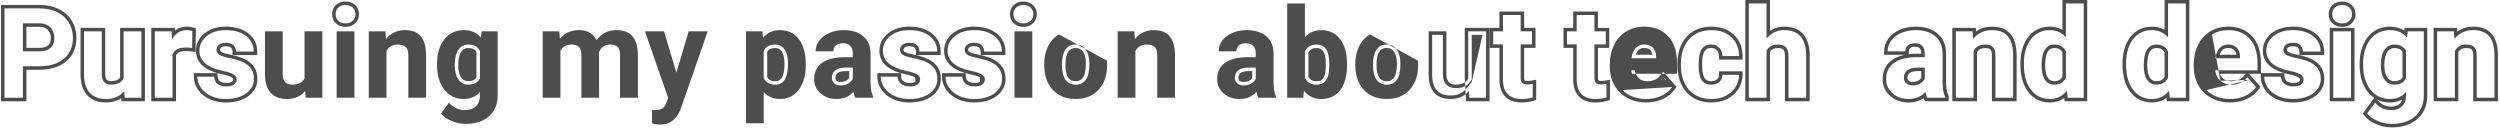 <svg width="716" height="37" viewBox="0 0 716 37" fill="none" xmlns="http://www.w3.org/2000/svg">
<path fill-rule="evenodd" clip-rule="evenodd" d="M7.559 29H0.285V1.406H11.27C13.313 1.406 15.154 1.78 16.766 2.56C18.392 3.341 19.67 4.47 20.562 5.949C21.451 7.408 21.885 9.062 21.885 10.879C21.885 13.644 20.921 15.919 18.946 17.585C16.999 19.225 14.368 19.982 11.182 19.982H7.559V29ZM6.559 18.982H11.182C14.217 18.982 16.59 18.262 18.301 16.82C20.023 15.367 20.885 13.387 20.885 10.879C20.885 9.227 20.492 7.756 19.707 6.467C18.922 5.166 17.797 4.164 16.332 3.461C14.879 2.758 13.191 2.406 11.27 2.406H1.285V28H6.559V18.982ZM13.787 12.979C14.263 12.556 14.559 11.919 14.559 10.914C14.559 9.87 14.258 9.119 13.728 8.564C13.214 8.025 12.474 7.699 11.383 7.678H7.559V13.711H11.27C12.521 13.711 13.303 13.416 13.781 12.985L13.787 12.979ZM6.559 14.711V6.678H11.393C12.693 6.701 13.713 7.1 14.451 7.873C15.19 8.646 15.559 9.66 15.559 10.914C15.559 12.133 15.19 13.07 14.451 13.727C13.725 14.383 12.664 14.711 11.27 14.711H6.559ZM34.645 26.992C34.982 26.723 35.293 26.415 35.58 26.066L35.721 28H40.502V8.98H35.404V22.445C34.76 23.641 33.576 24.238 31.854 24.238C30.049 24.238 29.146 23.248 29.146 21.268V8.98H24.066V21.443C24.09 23.705 24.635 25.422 25.701 26.594C26.779 27.766 28.338 28.352 30.377 28.352C32.085 28.352 33.508 27.898 34.645 26.992ZM34.73 28.162C33.503 28.961 32.039 29.352 30.377 29.352C28.142 29.352 26.283 28.703 24.965 27.271L24.962 27.267C23.671 25.849 23.091 23.857 23.067 21.454L23.066 21.443L23.066 7.98H30.146V21.268C30.146 22.125 30.344 22.582 30.562 22.822C30.765 23.044 31.131 23.238 31.854 23.238C33.195 23.238 33.961 22.834 34.404 22.17V7.98H41.502V29H34.791L34.73 28.162ZM56.005 14.887L54.887 14.735C54.227 14.646 53.664 14.604 53.193 14.604C51.629 14.604 50.824 15.073 50.414 15.794V29H43.334V7.98H50.073L50.12 8.745C51.071 8.015 52.205 7.629 53.51 7.629C54.163 7.629 54.791 7.718 55.388 7.902L56.102 8.123L56.005 14.887ZM50.199 10.011C49.861 10.358 49.552 10.77 49.273 11.248L49.133 8.98H44.334V28H49.414V15.555C50.012 14.254 51.272 13.604 53.193 13.604C53.45 13.604 53.727 13.615 54.023 13.637C54.334 13.66 54.667 13.696 55.022 13.744L55.092 8.857C54.6 8.705 54.072 8.629 53.51 8.629C52.199 8.629 51.095 9.09 50.199 10.011ZM66.349 22.15L66.34 22.144C65.879 21.869 65.03 21.574 63.696 21.298L63.693 21.297C61.351 20.805 59.472 20.04 58.162 18.927C56.814 17.782 56.113 16.302 56.113 14.553C56.113 12.542 56.964 10.858 58.576 9.556C60.202 8.243 62.275 7.629 64.707 7.629C67.274 7.629 69.442 8.234 71.108 9.548C72.798 10.87 73.67 12.635 73.67 14.764V15.764H66.59V14.764C66.59 14.274 66.442 13.94 66.18 13.678L66.171 13.669C65.965 13.458 65.546 13.25 64.689 13.25C63.973 13.25 63.568 13.413 63.34 13.601C63.096 13.802 63 14.013 63 14.307C63 14.486 63.054 14.648 63.335 14.839C63.716 15.075 64.465 15.343 65.694 15.594C66.99 15.846 68.109 16.139 69.04 16.479L69.042 16.479C70.504 17.015 71.686 17.779 72.502 18.817C73.328 19.866 73.723 21.124 73.723 22.533C73.723 24.61 72.807 26.309 71.077 27.562L71.073 27.565C69.372 28.784 67.229 29.352 64.725 29.352C63.012 29.352 61.45 29.049 60.058 28.419L60.048 28.414C58.681 27.776 57.572 26.892 56.757 25.751L56.753 25.747C55.939 24.593 55.516 23.321 55.516 21.953V20.953H62.281L62.331 21.901C62.365 22.561 62.591 22.962 62.946 23.236C63.342 23.543 63.936 23.748 64.83 23.748C65.704 23.748 66.186 23.58 66.432 23.4C66.696 23.202 66.783 23.007 66.783 22.744C66.783 22.544 66.723 22.361 66.359 22.155L66.349 22.15ZM67.027 24.203C66.535 24.566 65.803 24.748 64.83 24.748C63.787 24.748 62.955 24.508 62.334 24.027C61.713 23.547 61.379 22.855 61.332 21.953H56.516C56.516 22.293 56.546 22.627 56.608 22.953C56.755 23.73 57.075 24.469 57.57 25.17C58.273 26.154 59.24 26.934 60.471 27.508C61.713 28.07 63.131 28.352 64.725 28.352C67.08 28.352 69.002 27.818 70.49 26.752C71.978 25.674 72.723 24.268 72.723 22.533C72.723 20.107 71.381 18.402 68.697 17.418C67.83 17.102 66.764 16.82 65.498 16.574C64.232 16.316 63.33 16.018 62.791 15.678C62.264 15.326 62 14.869 62 14.307C62 13.709 62.234 13.217 62.703 12.83C63.172 12.443 63.834 12.25 64.689 12.25C65.686 12.25 66.418 12.49 66.887 12.971C67.356 13.44 67.59 14.037 67.59 14.764H72.67C72.67 14.418 72.644 14.085 72.591 13.764C72.367 12.398 71.667 11.254 70.49 10.334C69.049 9.197 67.121 8.629 64.707 8.629C62.445 8.629 60.611 9.197 59.205 10.334C57.81 11.459 57.113 12.865 57.113 14.553C57.113 17.447 59.375 19.369 63.898 20.318C65.258 20.6 66.242 20.922 66.852 21.285C67.473 21.637 67.783 22.123 67.783 22.744C67.783 23.342 67.531 23.828 67.027 24.203ZM86.465 26.992C85.328 27.898 83.906 28.352 82.197 28.352C80.158 28.352 78.6 27.766 77.522 26.594C76.455 25.422 75.91 23.705 75.887 21.443V8.98H80.967V21.268C80.967 23.248 81.869 24.238 83.674 24.238C85.397 24.238 86.58 23.641 87.225 22.445V8.98H92.322V28H87.541L87.4 26.066C87.114 26.415 86.802 26.723 86.465 26.992ZM96.176 1.462L96.184 1.454C96.927 0.745 97.894 0.439 98.967 0.439C100.032 0.439 100.991 0.748 101.731 1.454C102.459 2.149 102.814 3.045 102.814 4.059C102.814 5.085 102.453 5.989 101.71 6.684C100.973 7.386 100.023 7.695 98.967 7.695C97.908 7.695 96.956 7.384 96.21 6.688L96.202 6.68C95.471 5.982 95.119 5.079 95.119 4.059C95.119 3.052 95.463 2.159 96.176 1.462ZM101.023 5.957C101.551 5.465 101.814 4.832 101.814 4.059C101.814 3.297 101.557 2.67 101.041 2.178C100.525 1.686 99.834 1.439 98.967 1.439C98.088 1.439 97.391 1.686 96.875 2.178C96.371 2.67 96.119 3.297 96.119 4.059C96.119 4.832 96.377 5.465 96.893 5.957C97.42 6.449 98.111 6.695 98.967 6.695C99.822 6.695 100.508 6.449 101.023 5.957ZM110.691 14.588C111.406 13.369 112.479 12.76 113.908 12.76C114.998 12.76 115.777 13.006 116.246 13.498C116.715 13.979 116.949 14.758 116.949 15.836V28H122.029V15.713C122.006 13.357 121.502 11.588 120.518 10.404C119.533 9.221 118.033 8.629 116.018 8.629C114.22 8.629 112.708 9.155 111.483 10.207C111.152 10.492 110.841 10.815 110.551 11.178L110.393 8.98H105.611V28H110.691V14.588ZM141.4 31.709C142.162 30.479 142.543 29.031 142.543 27.367V8.98H137.938L137.727 10.773C137.452 10.435 137.151 10.137 136.825 9.878C135.772 9.045 134.45 8.629 132.857 8.629C130.502 8.629 128.627 9.52 127.232 11.301C125.85 13.082 125.158 15.432 125.158 18.35V18.561C125.158 21.514 125.861 23.887 127.268 25.68C128.686 27.461 130.537 28.352 132.822 28.352C134.231 28.352 135.438 27.992 136.445 27.272C136.804 27.015 137.137 26.713 137.445 26.365V27.385C137.445 27.516 137.442 27.644 137.434 27.77C137.367 28.908 136.996 29.799 136.32 30.443C135.57 31.17 134.521 31.533 133.174 31.533C131.699 31.533 130.405 31.06 129.29 30.114C129.041 29.902 128.8 29.666 128.568 29.406L126.318 32.5C126.998 33.379 128 34.094 129.324 34.645C130.648 35.207 132.008 35.488 133.402 35.488C135.242 35.488 136.848 35.166 138.219 34.522C139.59 33.877 140.65 32.94 141.4 31.709ZM132.092 22.202C131.561 21.444 131.238 20.319 131.238 18.719C131.238 16.827 131.573 15.58 132.095 14.827C132.61 14.099 133.266 13.76 134.158 13.76C135.257 13.76 135.968 14.119 136.445 14.792V22.209C135.98 22.873 135.264 23.238 134.123 23.238C133.236 23.238 132.593 22.906 132.092 22.202ZM137.445 22.498C136.777 23.658 135.67 24.238 134.123 24.238C132.916 24.238 131.967 23.752 131.275 22.779C130.584 21.795 130.238 20.441 130.238 18.719C130.238 16.738 130.584 15.25 131.275 14.254C131.979 13.258 132.939 12.76 134.158 12.76C135.67 12.76 136.766 13.34 137.445 14.5V22.498ZM160.191 8.98H155.428V28H160.508V14.553C161.152 13.357 162.195 12.76 163.637 12.76C164.68 12.76 165.418 13.006 165.852 13.498C166.285 13.99 166.502 14.787 166.502 15.889V28H171.582L171.564 14.94C172.15 13.486 173.205 12.76 174.729 12.76C175.795 12.76 176.539 13.012 176.961 13.516C177.383 14.008 177.594 14.793 177.594 15.871V28H182.691V15.854C182.691 13.44 182.188 11.635 181.18 10.44C180.172 9.232 178.637 8.629 176.574 8.629C174.497 8.629 172.821 9.311 171.546 10.676C171.303 10.936 171.075 11.22 170.861 11.529C170.7 11.188 170.514 10.876 170.305 10.595C169.329 9.284 167.833 8.629 165.816 8.629C164.012 8.629 162.5 9.139 161.282 10.159C160.949 10.437 160.639 10.753 160.35 11.107L160.191 8.98ZM187.734 31.513C188.582 31.491 189.221 31.346 189.652 31.076C190.133 30.783 190.508 30.297 190.777 29.617L191.375 28.053L184.713 8.98H190.18L193.713 20.811L197.229 8.98H202.678L195.031 30.953L194.609 31.955C193.473 34.44 191.598 35.682 188.984 35.682C188.246 35.682 187.496 35.57 186.734 35.348V31.498L187.508 31.516C187.585 31.516 187.66 31.515 187.734 31.513ZM219.452 9.934C219.125 10.197 218.819 10.501 218.533 10.844L218.357 8.98H213.646V35.312H218.727V26.348C219.035 26.696 219.368 26.998 219.727 27.256C220.744 27.986 221.963 28.352 223.385 28.352C225.646 28.352 227.439 27.473 228.764 25.715C230.1 23.945 230.768 21.596 230.768 18.666V18.402C230.768 15.355 230.117 12.965 228.816 11.23C227.516 9.496 225.693 8.629 223.35 8.629C221.829 8.629 220.53 9.064 219.452 9.934ZM223.903 14.751L223.898 14.744C223.471 14.083 222.888 13.76 222.014 13.76C221.342 13.76 220.847 13.888 220.483 14.091C220.181 14.258 219.929 14.499 219.727 14.839V22.123C219.941 22.485 220.205 22.74 220.516 22.915C220.886 23.125 221.382 23.256 222.049 23.256C222.931 23.256 223.509 22.926 223.924 22.245C224.389 21.484 224.688 20.214 224.688 18.297C224.688 16.625 224.385 15.483 223.903 14.751ZM218.727 22.375V14.588C219.324 13.369 220.42 12.76 222.014 12.76C223.209 12.76 224.117 13.24 224.738 14.201C225.371 15.162 225.688 16.527 225.688 18.297C225.688 22.27 224.475 24.256 222.049 24.256C220.455 24.256 219.348 23.629 218.727 22.375ZM239.398 13.006C239.891 12.596 240.564 12.391 241.42 12.391C242.393 12.391 243.102 12.654 243.547 13.182C244.004 13.709 244.232 14.412 244.232 15.291V16.381H241.895C239.07 16.393 236.908 16.938 235.408 18.016C233.92 19.094 233.176 20.641 233.176 22.656C233.176 24.297 233.785 25.656 235.004 26.734C236.234 27.812 237.781 28.352 239.645 28.352C241.182 28.352 242.493 27.934 243.581 27.098C243.886 26.863 244.173 26.596 244.443 26.295C244.51 26.721 244.601 27.104 244.718 27.443C244.787 27.644 244.866 27.83 244.953 28H250.086V27.701C249.974 27.49 249.874 27.256 249.787 27C249.491 26.131 249.339 24.999 249.33 23.605V15.361C249.33 13.229 248.639 11.576 247.256 10.404C245.885 9.221 244.027 8.629 241.684 8.629C240.137 8.629 238.742 8.898 237.5 9.438C236.258 9.965 235.297 10.697 234.617 11.635C234.148 12.282 233.841 12.968 233.695 13.693C233.63 14.019 233.598 14.352 233.598 14.693H238.678C238.678 13.979 238.918 13.416 239.398 13.006ZM242.359 23.09C242.751 22.879 243.033 22.627 243.232 22.341V20.352H242.334C241.154 20.352 240.402 20.56 239.956 20.849C239.566 21.103 239.33 21.468 239.271 22.065L239.256 22.313C239.261 22.667 239.377 22.91 239.601 23.116C239.815 23.313 240.157 23.467 240.752 23.467C241.348 23.467 241.878 23.338 242.359 23.09ZM238.256 22.287L238.273 21.988C238.438 20.23 239.791 19.352 242.334 19.352H244.232V22.621C243.928 23.184 243.459 23.635 242.826 23.975C242.193 24.303 241.502 24.467 240.752 24.467C239.979 24.467 239.369 24.262 238.924 23.852C238.479 23.441 238.256 22.92 238.256 22.287ZM262.099 22.15L262.09 22.144C261.629 21.869 260.78 21.574 259.446 21.298L259.443 21.297C257.101 20.805 255.222 20.04 253.912 18.927C252.564 17.782 251.863 16.302 251.863 14.553C251.863 12.542 252.714 10.857 254.327 9.556C254.327 9.555 254.327 9.556 254.327 9.556C255.952 8.242 258.026 7.629 260.457 7.629C263.023 7.629 265.19 8.234 266.856 9.546C268.547 10.869 269.42 12.634 269.42 14.764V15.764H262.34V14.764C262.34 14.274 262.192 13.94 261.93 13.678L261.921 13.669C261.715 13.458 261.296 13.25 260.439 13.25C259.723 13.25 259.318 13.413 259.09 13.601C258.847 13.802 258.75 14.013 258.75 14.307C258.75 14.486 258.804 14.648 259.085 14.838C259.466 15.075 260.215 15.343 261.444 15.594C262.741 15.846 263.86 16.139 264.79 16.479L264.792 16.479C266.254 17.015 267.436 17.779 268.252 18.817C269.078 19.866 269.473 21.124 269.473 22.533C269.473 24.61 268.557 26.309 266.827 27.562L266.823 27.565C265.122 28.784 262.979 29.352 260.475 29.352C258.762 29.352 257.2 29.049 255.808 28.419L255.798 28.414C254.431 27.776 253.322 26.892 252.507 25.751L252.503 25.747C251.689 24.593 251.266 23.321 251.266 21.953V20.953H258.031L258.081 21.901C258.115 22.561 258.341 22.962 258.696 23.236C259.092 23.543 259.686 23.748 260.58 23.748C261.453 23.748 261.935 23.581 262.181 23.4M262.777 24.203C262.285 24.566 261.553 24.748 260.58 24.748C259.537 24.748 258.705 24.508 258.084 24.027C257.463 23.547 257.129 22.855 257.082 21.953H252.266C252.266 22.293 252.296 22.627 252.358 22.953C252.505 23.73 252.825 24.469 253.32 25.17C254.023 26.154 254.99 26.934 256.221 27.508C257.463 28.07 258.881 28.352 260.475 28.352C262.83 28.352 264.752 27.818 266.24 26.752C267.729 25.674 268.473 24.268 268.473 22.533C268.473 20.107 267.131 18.402 264.447 17.418C263.58 17.102 262.514 16.82 261.248 16.574C259.982 16.316 259.08 16.018 258.541 15.678C258.014 15.326 257.75 14.869 257.75 14.307C257.75 13.709 257.984 13.217 258.453 12.83C258.922 12.443 259.584 12.25 260.439 12.25C261.436 12.25 262.168 12.49 262.637 12.971C263.105 13.44 263.34 14.037 263.34 14.764H268.42C268.42 14.418 268.394 14.085 268.341 13.764C268.117 12.398 267.417 11.254 266.24 10.334C264.799 9.197 262.871 8.629 260.457 8.629C258.195 8.629 256.361 9.197 254.955 10.334C253.561 11.459 252.863 12.865 252.863 14.553C252.863 17.447 255.125 19.369 259.648 20.318C261.008 20.6 261.992 20.922 262.602 21.285C263.223 21.637 263.533 22.123 263.533 22.744C263.533 23.342 263.281 23.828 262.777 24.203ZM280.627 22.15L280.617 22.144C280.156 21.869 279.307 21.574 277.973 21.298L277.97 21.297C275.628 20.805 273.749 20.04 272.439 18.927C271.091 17.782 270.391 16.302 270.391 14.553C270.391 12.542 271.241 10.858 272.854 9.556C274.479 8.243 276.553 7.629 278.984 7.629C281.551 7.629 283.718 8.234 285.384 9.546C287.075 10.869 287.947 12.634 287.947 14.764V15.764H280.867V14.764C280.867 14.274 280.719 13.94 280.457 13.678L280.448 13.669C280.242 13.458 279.823 13.25 278.967 13.25C278.25 13.25 277.846 13.413 277.617 13.601C277.374 13.802 277.277 14.013 277.277 14.307C277.277 14.486 277.331 14.648 277.612 14.838C277.993 15.075 278.742 15.343 279.971 15.594C281.268 15.846 282.387 16.139 283.317 16.479L283.319 16.479C284.781 17.015 285.963 17.779 286.78 18.817C287.605 19.866 288 21.124 288 22.533C288 24.61 287.084 26.309 285.354 27.562L285.35 27.565C283.649 28.784 281.507 29.352 279.002 29.352C277.29 29.352 275.727 29.049 274.336 28.419L274.325 28.414C272.958 27.776 271.849 26.892 271.034 25.751L271.031 25.747C270.216 24.593 269.793 23.321 269.793 21.953V20.953H276.559L276.608 21.901C276.642 22.561 276.869 22.962 277.223 23.236C277.619 23.543 278.213 23.748 279.107 23.748C279.98 23.748 280.462 23.581 280.708 23.4M281.305 24.203C280.812 24.566 280.08 24.748 279.107 24.748C278.064 24.748 277.232 24.508 276.611 24.027C275.99 23.547 275.656 22.855 275.609 21.953H270.793C270.793 22.293 270.824 22.627 270.885 22.953C271.032 23.73 271.353 24.469 271.848 25.17C272.551 26.154 273.518 26.934 274.748 27.508C275.99 28.07 277.408 28.352 279.002 28.352C281.357 28.352 283.279 27.818 284.768 26.752C286.256 25.674 287 24.268 287 22.533C287 20.107 285.658 18.402 282.975 17.418C282.107 17.102 281.041 16.82 279.775 16.574C278.51 16.316 277.607 16.018 277.068 15.678C276.541 15.326 276.277 14.869 276.277 14.307C276.277 13.709 276.512 13.217 276.98 12.83C277.449 12.443 278.111 12.25 278.967 12.25C279.963 12.25 280.695 12.49 281.164 12.971C281.633 13.44 281.867 14.037 281.867 14.764H286.947C286.947 14.418 286.921 14.085 286.868 13.764C286.644 12.398 285.944 11.254 284.768 10.334C283.326 9.197 281.398 8.629 278.984 8.629C276.723 8.629 274.889 9.197 273.482 10.334C272.088 11.459 271.391 12.865 271.391 14.553C271.391 17.447 273.652 19.369 278.176 20.318C279.535 20.6 280.52 20.922 281.129 21.285C281.75 21.637 282.061 22.123 282.061 22.744C282.061 23.342 281.809 23.828 281.305 24.203ZM290.309 1.462L290.317 1.454C291.06 0.745 292.027 0.439 293.1 0.439C294.165 0.439 295.124 0.748 295.864 1.454C296.592 2.149 296.947 3.045 296.947 4.059C296.947 5.084 296.586 5.988 295.844 6.683C295.107 7.385 294.156 7.695 293.1 7.695C292.041 7.695 291.089 7.384 290.343 6.688L290.335 6.68C289.604 5.982 289.252 5.079 289.252 4.059C289.252 3.052 289.596 2.159 290.309 1.462ZM295.156 5.957C295.684 5.465 295.947 4.832 295.947 4.059C295.947 3.297 295.689 2.67 295.174 2.178C294.658 1.686 293.967 1.439 293.1 1.439C292.221 1.439 291.523 1.686 291.008 2.178C290.504 2.67 290.252 3.297 290.252 4.059C290.252 4.832 290.51 5.465 291.025 5.957C291.553 6.449 292.244 6.695 293.1 6.695C293.955 6.695 294.641 6.449 295.156 5.957ZM315.012 10.266C315.012 10.266 315.013 10.267 315.013 10.267L314.316 10.984L315.01 10.264C315.011 10.265 315.011 10.265 315.012 10.266ZM317.041 17.383L317.076 18.684C317.076 21.602 316.262 23.945 314.633 25.715C313.004 27.473 310.818 28.352 308.076 28.352C305.334 28.352 303.143 27.473 301.502 25.715C299.873 23.957 299.059 21.566 299.059 18.543V18.314C299.059 16.428 299.422 14.746 300.148 13.27C300.875 11.793 301.918 10.65 303.277 9.842M305.978 14.774L305.975 14.779C305.473 15.487 305.139 16.73 305.139 18.684C305.139 20.383 305.462 21.528 305.973 22.252C306.447 22.913 307.102 23.256 308.076 23.256C309.009 23.256 309.661 22.923 310.152 22.259C310.654 21.568 310.996 20.319 310.996 18.314C310.996 16.657 310.67 15.52 310.144 14.781C309.651 14.087 308.991 13.742 308.041 13.742C307.107 13.742 306.46 14.084 305.978 14.774ZM310.959 22.85C310.268 23.787 309.307 24.256 308.076 24.256C306.811 24.256 305.838 23.781 305.158 22.832C304.479 21.871 304.139 20.488 304.139 18.684C304.139 16.656 304.479 15.162 305.158 14.201C305.838 13.229 306.799 12.742 308.041 12.742C309.295 12.742 310.268 13.229 310.959 14.201C311.65 15.174 311.996 16.545 311.996 18.314C311.996 20.389 311.65 21.9 310.959 22.85ZM325.18 14.588C325.895 13.369 326.967 12.76 328.396 12.76C329.486 12.76 330.266 13.006 330.734 13.498C331.203 13.979 331.438 14.758 331.438 15.836V28H336.518V15.713C336.494 13.357 335.99 11.588 335.006 10.404C334.021 9.221 332.521 8.629 330.506 8.629C328.708 8.629 327.197 9.155 325.972 10.207C325.64 10.492 325.329 10.815 325.039 11.178L324.881 8.98H320.1V28H325.18V14.588ZM354.816 13.006C355.309 12.596 355.982 12.391 356.838 12.391C357.811 12.391 358.52 12.654 358.965 13.182C359.422 13.709 359.65 14.412 359.65 15.291V16.381H357.312C354.488 16.393 352.326 16.938 350.826 18.016C349.338 19.094 348.594 20.641 348.594 22.656C348.594 24.297 349.203 25.656 350.422 26.734C351.652 27.812 353.199 28.352 355.062 28.352C356.599 28.352 357.911 27.934 358.998 27.098C359.304 26.863 359.591 26.596 359.861 26.295C359.927 26.721 360.019 27.104 360.136 27.443C360.205 27.644 360.284 27.83 360.371 28H365.504V27.701C365.392 27.49 365.292 27.256 365.205 27C364.909 26.131 364.757 24.999 364.748 23.605V15.361C364.748 13.229 364.057 11.576 362.674 10.404C361.303 9.221 359.445 8.629 357.102 8.629C355.555 8.629 354.16 8.898 352.918 9.438C351.676 9.965 350.715 10.697 350.035 11.635C349.566 12.282 349.259 12.968 349.113 13.693C349.048 14.019 349.016 14.352 349.016 14.693H354.096C354.096 13.979 354.336 13.416 354.816 13.006ZM357.778 23.09C358.17 22.878 358.451 22.627 358.65 22.341V20.352H357.752C356.572 20.352 355.82 20.56 355.374 20.849C354.984 21.103 354.748 21.468 354.689 22.066L354.674 22.313C354.679 22.666 354.795 22.91 355.019 23.116C355.233 23.313 355.575 23.467 356.17 23.467C356.766 23.467 357.296 23.338 357.778 23.09ZM353.674 22.287L353.691 21.988C353.855 20.23 355.209 19.352 357.752 19.352H359.65V22.621C359.346 23.184 358.877 23.635 358.244 23.975C357.611 24.303 356.92 24.467 356.17 24.467C355.396 24.467 354.787 24.262 354.342 23.852C353.896 23.441 353.674 22.92 353.674 22.287ZM373.73 1H368.65V28H373.221L373.449 25.979C373.728 26.336 374.027 26.654 374.348 26.931C375.446 27.878 376.793 28.352 378.389 28.352C380.721 28.352 382.537 27.502 383.838 25.803C385.139 24.092 385.789 21.713 385.789 18.666V18.385C385.789 15.291 385.127 12.895 383.803 11.195C382.49 9.484 380.674 8.629 378.354 8.629C376.945 8.629 375.737 9.002 374.73 9.747C374.372 10.012 374.038 10.325 373.73 10.685V1ZM378.973 14.665L378.97 14.66C378.571 14.078 377.993 13.76 377.07 13.76C376.397 13.76 375.902 13.897 375.534 14.116C375.218 14.303 374.948 14.58 374.73 14.981V22.015C374.953 22.423 375.229 22.704 375.551 22.895C375.925 23.117 376.427 23.256 377.105 23.256C377.758 23.256 378.214 23.098 378.545 22.849C378.879 22.599 379.176 22.189 379.387 21.526C379.585 20.905 379.709 19.854 379.709 18.297C379.709 16.437 379.406 15.29 378.973 14.665ZM380.34 21.83C379.824 23.447 378.746 24.256 377.105 24.256C375.477 24.256 374.352 23.588 373.73 22.252V14.746C374.34 13.422 375.453 12.76 377.07 12.76C378.277 12.76 379.186 13.205 379.795 14.096C380.404 14.975 380.709 16.375 380.709 18.297C380.709 19.879 380.586 21.057 380.34 21.83ZM404.098 10.266C404.098 10.266 404.099 10.267 404.099 10.267L403.402 10.984L404.096 10.264C404.097 10.265 404.097 10.265 404.098 10.266ZM406.127 17.383L406.162 18.684C406.162 21.602 405.348 23.945 403.719 25.715C402.09 27.473 399.904 28.352 397.162 28.352C394.42 28.352 392.229 27.473 390.588 25.715C388.959 23.957 388.145 21.566 388.145 18.543V18.314C388.145 16.428 388.508 14.746 389.234 13.27C389.961 11.793 391.004 10.65 392.363 9.842M395.064 14.774L395.061 14.779C394.559 15.487 394.225 16.73 394.225 18.684C394.225 20.383 394.548 21.528 395.059 22.252C395.533 22.913 396.188 23.256 397.162 23.256C398.094 23.256 398.747 22.923 399.238 22.259C399.74 21.568 400.082 20.319 400.082 18.314C400.082 16.657 399.756 15.52 399.23 14.781C398.737 14.087 398.077 13.742 397.127 13.742C396.193 13.742 395.546 14.084 395.064 14.774ZM400.045 22.85C399.354 23.787 398.393 24.256 397.162 24.256C395.896 24.256 394.924 23.781 394.244 22.832C393.564 21.871 393.225 20.488 393.225 18.684C393.225 16.656 393.564 15.162 394.244 14.201C394.924 13.229 395.885 12.742 397.127 12.742C398.381 12.742 399.354 13.229 400.045 14.201C400.736 15.174 401.082 16.545 401.082 18.314C401.082 20.389 400.736 21.9 400.045 22.85ZM419.746 26.992C418.61 27.898 417.187 28.352 415.479 28.352C413.439 28.352 411.881 27.766 410.803 26.594C409.736 25.422 409.191 23.705 409.168 21.443V8.98H414.248V21.268C414.248 23.248 415.15 24.238 416.955 24.238C418.678 24.238 419.861 23.641 420.506 22.445V8.98H425.604V28H420.822L420.682 26.066C420.395 26.415 420.083 26.723 419.746 26.992ZM419.831 28.162L419.892 29H426.604V7.98H419.506V22.17M424.604 9.98H421.506V22.698L421.386 22.92C420.518 24.529 418.93 25.238 416.955 25.238C415.873 25.238 414.886 24.937 414.186 24.169C413.502 23.419 413.248 22.39 413.248 21.268V9.98H410.168V21.439C410.191 23.554 410.699 24.992 411.54 25.918C412.378 26.829 413.636 27.352 415.479 27.352C417.436 27.352 418.87 26.693 419.91 25.431L421.498 23.501M436.518 3.305V7.98H439.77V13.707H436.518V22.199C436.518 22.786 436.632 22.996 436.666 23.042C436.678 23.05 436.714 23.071 436.794 23.095C436.93 23.135 437.147 23.168 437.469 23.168C437.985 23.168 438.419 23.13 438.777 23.062L439.963 22.838V28.634L439.255 28.851C438.163 29.185 437.039 29.352 435.887 29.352C433.947 29.352 432.308 28.861 431.149 27.713C429.992 26.567 429.476 24.927 429.438 22.975L429.438 22.965V13.707H426.66V7.98H429.438V3.305H436.518ZM430.438 8.98H427.66V12.707H430.438V22.955C430.508 26.553 432.324 28.352 435.887 28.352C436.941 28.352 437.967 28.199 438.963 27.895V24.045C438.661 24.102 438.328 24.139 437.963 24.157C437.804 24.164 437.639 24.168 437.469 24.168C436.707 24.168 436.191 24.016 435.922 23.711C435.652 23.406 435.518 22.902 435.518 22.199V12.707H438.77V8.98H435.518V4.305H430.438V8.98ZM457.646 3.305V7.98H460.898V13.707H457.646V22.199C457.646 22.786 457.761 22.996 457.795 23.042C457.806 23.05 457.843 23.071 457.923 23.095C458.059 23.135 458.276 23.168 458.598 23.168C459.114 23.168 459.548 23.13 459.906 23.062L461.092 22.838V28.634L460.384 28.851C459.292 29.185 458.168 29.352 457.016 29.352C455.076 29.352 453.437 28.861 452.278 27.713C451.121 26.567 450.605 24.927 450.567 22.975L450.566 22.965V13.707H447.789V7.98H450.566V3.305H457.646ZM451.566 8.98H448.789V12.707H451.566V22.955C451.637 26.553 453.453 28.352 457.016 28.352C458.07 28.352 459.096 28.199 460.092 27.895V24.045C459.79 24.102 459.456 24.139 459.092 24.157C458.933 24.164 458.768 24.168 458.598 24.168C457.836 24.168 457.32 24.016 457.051 23.711C456.781 23.406 456.646 22.902 456.646 22.199V12.707H459.898V8.98H456.646V4.305H451.566V8.98ZM463.965 26.502L463.962 26.499C461.992 24.569 461.043 22.016 461.043 18.947V18.455C461.043 16.414 461.438 14.554 462.253 12.898L463.15 13.34L462.252 12.901C462.252 12.9 462.253 12.899 462.253 12.898C463.07 11.227 464.24 9.917 465.764 9.003C467.293 8.08 469.021 7.629 470.92 7.629C473.749 7.629 476.083 8.531 477.794 10.416C477.794 10.416 477.793 10.416 477.793 10.415L477.055 11.09L477.795 10.418C477.795 10.418 477.794 10.417 477.794 10.416C479.514 12.298 480.305 14.898 480.305 18.068V21.143H476.864L476.351 20.568L475.904 21.143H468.476C468.352 20.842 468.261 20.51 468.204 20.143H467.193C467.24 20.496 467.313 20.829 467.413 21.143H468.476C468.679 21.639 468.97 22.05 469.342 22.39C469.341 22.389 469.34 22.389 469.339 22.388L468.67 23.131L469.345 22.393C469.344 22.392 469.343 22.391 469.342 22.39C469.966 22.951 470.765 23.256 471.816 23.256C473.497 23.256 474.721 22.665 475.615 21.515L475.904 21.143H476.864L480.176 24.851L479.717 25.501C478.847 26.733 477.674 27.684 476.231 28.361L476.224 28.364C474.779 29.028 473.193 29.352 471.482 29.352C468.471 29.352 465.935 28.42 463.965 26.502ZM478.9 24.924C478.139 26.002 477.107 26.846 475.807 27.455C474.506 28.053 473.064 28.352 471.482 28.352C468.693 28.352 466.42 27.496 464.662 25.785M477.08 22.885L476.404 22.129L477.194 22.742C477.156 22.791 477.118 22.838 477.08 22.885ZM475.723 22.867L475.658 22.795L476.404 22.129C476.193 22.401 475.966 22.647 475.723 22.867ZM472.678 14.367L472.671 14.36C472.321 13.989 471.782 13.742 470.902 13.742C470.148 13.742 469.602 13.984 469.177 14.44C468.904 14.739 468.669 15.144 468.492 15.68H473.262C473.168 15.07 472.954 14.654 472.678 14.367ZM474.271 15.68C474.294 15.87 474.308 16.068 474.312 16.275V16.68H467.246C467.296 16.323 467.363 15.99 467.448 15.68C467.664 14.889 467.995 14.25 468.441 13.762C469.074 13.082 469.895 12.742 470.902 12.742C471.98 12.742 472.812 13.053 473.398 13.674C473.876 14.171 474.167 14.839 474.271 15.68ZM492.341 20.426H499.087L499.078 21.435C499.065 22.911 498.659 24.279 497.865 25.516L497.863 25.521C497.067 26.747 495.978 27.696 494.62 28.369L494.616 28.371C493.271 29.03 491.795 29.352 490.203 29.352C487.254 29.352 484.822 28.407 483.03 26.441L483.028 26.439C481.246 24.471 480.414 21.814 480.414 18.596V18.262C480.414 15.151 481.246 12.554 483.006 10.582C484.786 8.588 487.215 7.629 490.168 7.629C492.746 7.629 494.914 8.371 496.567 9.94C498.234 11.501 499.052 13.574 499.078 16.054L499.089 17.064H492.338L492.315 16.088C492.296 15.31 492.064 14.767 491.68 14.367L491.673 14.36C491.301 13.965 490.804 13.742 490.08 13.742C489.178 13.742 488.607 14.051 488.209 14.618C487.793 15.215 487.494 16.35 487.494 18.227V18.754C487.494 20.66 487.795 21.805 488.21 22.4C488.588 22.94 489.16 23.256 490.115 23.256C490.861 23.256 491.372 23.056 491.74 22.732C492.096 22.418 492.298 22.006 492.315 21.398L492.341 20.426ZM487.391 14.043C488 13.176 488.896 12.742 490.08 12.742C491.041 12.742 491.814 13.053 492.4 13.674C492.986 14.283 493.291 15.08 493.314 16.064H498.078C498.075 15.721 498.054 15.387 498.018 15.065C497.814 13.275 497.102 11.81 495.881 10.668C494.451 9.309 492.547 8.629 490.168 8.629C487.449 8.629 485.311 9.502 483.752 11.248C482.193 12.994 481.414 15.332 481.414 18.262V18.596C481.414 21.643 482.199 24.033 483.77 25.768C485.34 27.49 487.484 28.352 490.203 28.352C491.656 28.352 492.98 28.059 494.176 27.473C495.383 26.875 496.332 26.043 497.023 24.977C497.532 24.183 497.857 23.333 497.998 22.426C498.048 22.1 498.075 21.767 498.078 21.426H493.314C493.291 22.281 492.986 22.967 492.4 23.482C491.814 23.998 491.053 24.256 490.115 24.256C488.896 24.256 487.988 23.828 487.391 22.973C486.793 22.117 486.494 20.711 486.494 18.754V18.227C486.494 16.293 486.793 14.898 487.391 14.043ZM517.291 15.818V28H512.211V15.959C512.211 14.869 511.977 14.066 511.508 13.551C511.039 13.023 510.26 12.76 509.17 12.76C507.682 12.76 506.604 13.334 505.936 14.482V28H500.855V1H505.936V11.055C506.25 10.677 506.583 10.344 506.936 10.055C508.092 9.104 509.452 8.629 511.016 8.629C515.141 8.629 517.232 11.025 517.291 15.818ZM506.936 8.814C508.125 8.029 509.491 7.629 511.016 7.629C513.276 7.629 515.143 8.292 516.432 9.769C517.696 11.217 518.26 13.288 518.291 15.806L518.291 15.818L518.291 29H511.211V15.959C511.211 14.983 510.997 14.475 510.768 14.223L510.76 14.215C510.564 13.995 510.129 13.76 509.17 13.76C508.096 13.76 507.402 14.111 506.936 14.773V29H499.855V0H506.936V8.814ZM101.516 28V8.98H96.418V28H101.516ZM295.648 28V8.98H290.551V28H295.648Z" fill="#4E4D4D"/>
<path fill-rule="evenodd" clip-rule="evenodd" d="M551.362 29L551.083 28.456C551.024 28.342 550.97 28.224 550.919 28.103C549.708 28.937 548.279 29.352 546.664 29.352C544.594 29.352 542.803 28.747 541.364 27.486L541.361 27.483C539.926 26.214 539.195 24.581 539.195 22.656C539.195 20.356 540.065 18.492 541.841 17.206L541.844 17.204C542.856 16.476 544.093 15.982 545.529 15.693H539.617V14.693C539.617 13.37 540.03 12.147 540.827 11.048C541.629 9.941 542.745 9.105 544.125 8.519C545.509 7.919 547.04 7.629 548.703 7.629C551.213 7.629 553.325 8.265 554.925 9.644C556.57 11.04 557.35 12.994 557.35 15.361V23.602C557.361 25.345 557.609 26.517 557.988 27.232L558.105 27.452V29H551.362ZM556.35 23.605V15.361C556.35 13.229 555.658 11.576 554.275 10.404C552.904 9.221 551.047 8.629 548.703 8.629C547.156 8.629 545.762 8.898 544.52 9.438C543.277 9.965 542.316 10.697 541.637 11.635C541.168 12.282 540.86 12.968 540.715 13.693C540.65 14.019 540.617 14.352 540.617 14.693H545.697C545.697 13.979 545.938 13.416 546.418 13.006C546.91 12.596 547.584 12.391 548.439 12.391C549.412 12.391 550.121 12.654 550.566 13.182C551.023 13.709 551.252 14.412 551.252 15.291V16.381H548.914C546.09 16.393 543.928 16.938 542.428 18.016C540.939 19.094 540.195 20.641 540.195 22.656C540.195 24.297 540.805 25.656 542.023 26.734C543.254 27.812 544.801 28.352 546.664 28.352C548.201 28.352 549.513 27.934 550.6 27.098C550.905 26.863 551.193 26.596 551.463 26.295C551.529 26.721 551.621 27.104 551.737 27.443C551.807 27.644 551.885 27.83 551.973 28H557.105V27.701C556.993 27.49 556.894 27.256 556.806 27C556.511 26.131 556.359 24.999 556.35 23.605ZM550.252 15.381V15.291C550.252 14.588 550.073 14.139 549.811 13.837L549.802 13.827C549.615 13.605 549.243 13.391 548.439 13.391C547.743 13.391 547.323 13.556 547.063 13.77C546.838 13.964 546.697 14.231 546.697 14.693V15.509C547.396 15.426 548.134 15.384 548.91 15.381L548.914 15.381L550.252 15.381ZM549.379 23.09C549.771 22.879 550.053 22.627 550.252 22.341V20.352H549.354C548.173 20.352 547.422 20.56 546.976 20.849C546.585 21.103 546.349 21.468 546.29 22.066L546.276 22.313C546.281 22.667 546.397 22.91 546.621 23.116C546.835 23.313 547.177 23.467 547.771 23.467C548.367 23.467 548.898 23.338 549.379 23.09ZM545.275 22.287L545.293 21.988C545.457 20.23 546.811 19.352 549.354 19.352H551.252V22.621C550.947 23.184 550.479 23.635 549.846 23.975C549.213 24.303 548.521 24.467 547.771 24.467C546.998 24.467 546.389 24.262 545.943 23.852C545.498 23.441 545.275 22.92 545.275 22.287ZM565.858 7.98L565.932 9.007C567.236 8.088 568.787 7.629 570.553 7.629C572.767 7.629 574.592 8.287 575.822 9.765C577.013 11.198 577.54 13.233 577.564 15.703L577.565 15.713L577.564 29H570.484V15.836C570.484 14.867 570.268 14.404 570.065 14.196L570.057 14.188C569.865 13.986 569.42 13.76 568.443 13.76C567.453 13.76 566.748 14.118 566.227 14.877V29H559.146V7.98H565.858ZM565.227 14.588C565.941 13.369 567.014 12.76 568.443 12.76C569.533 12.76 570.312 13.006 570.781 13.498C571.25 13.979 571.484 14.758 571.484 15.836V28H576.564V15.713C576.541 13.357 576.037 11.588 575.053 10.404C574.068 9.221 572.568 8.629 570.553 8.629C568.755 8.629 567.243 9.155 566.019 10.207C565.687 10.492 565.376 10.815 565.086 11.178L564.928 8.98H560.146V28H565.227V14.588ZM580.828 10.664L580.831 10.661C582.366 8.641 584.489 7.629 587.094 7.629C588.425 7.629 589.626 7.944 590.682 8.569V0H597.779V29H591.306L591.193 28.073C590.01 28.92 588.624 29.352 587.059 29.352C584.513 29.352 582.421 28.331 580.871 26.327L580.867 26.321C579.341 24.318 578.641 21.621 578.641 18.35C578.641 15.242 579.335 12.646 580.828 10.664ZM591.052 26.913C591.367 26.64 591.665 26.329 591.945 25.979L592.191 28H596.779V1H591.682V10.703C591.37 10.346 591.036 10.035 590.682 9.77C589.663 9.009 588.467 8.629 587.094 8.629C584.785 8.629 582.963 9.508 581.627 11.266C580.303 13.023 579.641 15.385 579.641 18.35C579.641 21.49 580.314 23.945 581.662 25.715C583.021 27.473 584.82 28.352 587.059 28.352C588.61 28.352 589.941 27.872 591.052 26.913ZM585.721 18.719C585.721 20.407 586.019 21.549 586.489 22.267C586.916 22.919 587.496 23.238 588.359 23.238C589.003 23.238 589.486 23.104 589.855 22.883C590.171 22.694 590.45 22.413 590.682 22.006V14.988C590.454 14.58 590.179 14.3 589.868 14.112C589.507 13.894 589.031 13.76 588.395 13.76C587.496 13.76 586.91 14.094 586.49 14.774C586.022 15.534 585.721 16.803 585.721 18.719ZM591.682 14.746V22.252C591.037 23.576 589.93 24.238 588.359 24.238C587.176 24.238 586.273 23.764 585.652 22.814C585.031 21.865 584.721 20.5 584.721 18.719C584.721 14.746 585.945 12.76 588.395 12.76C589.953 12.76 591.049 13.422 591.682 14.746ZM610.078 10.664L610.081 10.661C611.616 8.641 613.739 7.629 616.344 7.629C617.675 7.629 618.876 7.944 619.932 8.569V0H627.029V29H620.556L620.443 28.073C619.26 28.92 617.874 29.352 616.309 29.352C613.763 29.352 611.671 28.331 610.121 26.327L610.117 26.321C608.591 24.318 607.891 21.621 607.891 18.35C607.891 15.242 608.585 12.646 610.078 10.664ZM620.302 26.913C620.617 26.64 620.915 26.329 621.195 25.979L621.441 28H626.029V1H620.932V10.703C620.62 10.346 620.286 10.035 619.932 9.77C618.913 9.009 617.717 8.629 616.344 8.629C614.035 8.629 612.213 9.508 610.877 11.266C609.553 13.023 608.891 15.385 608.891 18.35C608.891 21.49 609.564 23.945 610.912 25.715C612.271 27.473 614.07 28.352 616.309 28.352C617.86 28.352 619.191 27.872 620.302 26.913ZM614.971 18.719C614.971 20.407 615.269 21.549 615.739 22.267C616.166 22.919 616.746 23.238 617.609 23.238C618.253 23.238 618.736 23.104 619.105 22.883C619.421 22.694 619.7 22.413 619.932 22.006V14.988C619.704 14.58 619.429 14.3 619.118 14.112C618.757 13.894 618.281 13.76 617.645 13.76C616.746 13.76 616.16 14.094 615.74 14.774C615.272 15.534 614.971 16.803 614.971 18.719ZM620.932 14.746V22.252C620.287 23.576 619.18 24.238 617.609 24.238C616.426 24.238 615.523 23.764 614.902 22.814C614.281 21.865 613.971 20.5 613.971 18.719C613.971 14.746 615.195 12.76 617.645 12.76C619.203 12.76 620.299 13.422 620.932 14.746ZM631.203 26.502L631.201 26.499C629.231 24.569 628.281 22.016 628.281 18.947V18.455C628.281 16.414 628.676 14.554 629.491 12.899C629.491 12.899 629.491 12.899 629.491 12.899L630.389 13.34L629.49 12.901C629.491 12.9 629.491 12.899 629.491 12.899C630.308 11.227 631.478 9.917 633.002 9.003C634.531 8.08 636.26 7.629 638.158 7.629C640.987 7.629 643.321 8.531 645.032 10.416C646.752 12.298 647.543 14.898 647.543 18.068V20.953H654.242L654.292 21.901C654.326 22.561 654.552 22.962 654.907 23.236C655.303 23.543 655.897 23.748 656.791 23.748C657.665 23.748 658.147 23.58 658.393 23.4C658.657 23.202 658.744 23.007 658.744 22.744C658.744 22.544 658.684 22.361 658.32 22.155L658.31 22.15L658.3 22.144C657.84 21.869 656.991 21.574 655.657 21.298L655.654 21.297C653.312 20.805 651.432 20.04 650.123 18.927C648.775 17.782 648.074 16.302 648.074 14.553C648.074 12.542 648.925 10.857 650.538 9.556C652.163 8.242 654.237 7.629 656.668 7.629C659.235 7.629 661.403 8.234 663.069 9.548C664.759 10.87 665.631 12.635 665.631 14.764V15.764H658.551V14.764C658.551 14.274 658.403 13.94 658.141 13.678L658.132 13.669C657.926 13.458 657.507 13.25 656.65 13.25C655.934 13.25 655.529 13.413 655.3 13.601C655.057 13.802 654.961 14.013 654.961 14.307C654.961 14.486 655.015 14.648 655.296 14.839C655.677 15.075 656.425 15.343 657.655 15.594C658.951 15.846 660.07 16.139 661.001 16.479L661.003 16.479C662.464 17.015 663.647 17.779 664.463 18.817C665.289 19.866 665.684 21.124 665.684 22.533C665.684 24.61 664.768 26.309 663.038 27.562L663.034 27.565C661.333 28.784 659.19 29.352 656.686 29.352C654.973 29.352 653.411 29.049 652.019 28.419L652.009 28.414C650.642 27.776 649.533 26.892 648.718 25.751L648.714 25.747C647.9 24.593 647.477 23.321 647.477 21.953V21.143H644.102L647.414 24.851L646.955 25.501C646.085 26.733 644.913 27.684 643.469 28.361L643.462 28.364C642.017 29.028 640.432 29.352 638.721 29.352C635.71 29.352 633.173 28.42 631.203 26.502ZM643.143 21.143H635.714C635.918 21.639 636.209 22.05 636.58 22.39C637.204 22.952 638.003 23.256 639.055 23.256C640.735 23.256 641.96 22.665 642.853 21.515L643.143 21.143ZM635.908 23.131C635.321 22.594 634.902 21.931 634.651 21.143C634.551 20.829 634.478 20.496 634.432 20.143H646.543V18.068C646.543 15.057 645.793 12.73 644.293 11.09C642.805 9.449 640.76 8.629 638.158 8.629C636.424 8.629 634.877 9.039 633.518 9.859M644.318 22.885L646.139 24.924C645.377 26.002 644.346 26.846 643.045 27.455C641.744 28.053 640.303 28.352 638.721 28.352C635.932 28.352 633.658 27.496 631.9 25.785M644.318 22.885L643.643 22.129C643.431 22.401 643.204 22.647 642.961 22.867C641.938 23.793 640.636 24.256 639.055 24.256C637.789 24.256 636.74 23.881 635.908 23.131M657.459 16.574C656.193 16.316 655.291 16.018 654.752 15.678C654.225 15.326 653.961 14.869 653.961 14.307C653.961 13.709 654.195 13.217 654.664 12.83C655.133 12.443 655.795 12.25 656.65 12.25C657.646 12.25 658.379 12.49 658.848 12.971C659.316 13.44 659.551 14.037 659.551 14.764H664.631C664.631 14.418 664.605 14.085 664.552 13.764C664.328 12.398 663.628 11.254 662.451 10.334C661.01 9.197 659.082 8.629 656.668 8.629C654.406 8.629 652.572 9.197 651.166 10.334C649.771 11.459 649.074 12.865 649.074 14.553C649.074 17.447 651.336 19.369 655.859 20.318C657.219 20.6 658.203 20.922 658.812 21.285C659.434 21.637 659.744 22.123 659.744 22.744C659.744 23.342 659.492 23.828 658.988 24.203C658.496 24.566 657.764 24.748 656.791 24.748C655.748 24.748 654.916 24.508 654.295 24.027C653.674 23.547 653.34 22.855 653.293 21.953H648.477C648.477 22.293 648.507 22.627 648.569 22.953C648.716 23.73 649.036 24.469 649.531 25.17C650.234 26.154 651.201 26.934 652.432 27.508C653.674 28.07 655.092 28.352 656.686 28.352C659.041 28.352 660.963 27.818 662.451 26.752C663.939 25.674 664.684 24.268 664.684 22.533C664.684 20.107 663.342 18.402 660.658 17.418C659.791 17.102 658.725 16.82 657.459 16.574ZM639.916 14.367L639.909 14.36C639.559 13.989 639.02 13.742 638.141 13.742C637.386 13.742 636.841 13.984 636.415 14.44C636.142 14.739 635.907 15.144 635.73 15.68H640.5C640.406 15.07 640.192 14.654 639.916 14.367ZM641.509 15.68C641.533 15.87 641.546 16.068 641.551 16.275V16.68H634.484C634.534 16.323 634.601 15.99 634.686 15.68C634.902 14.889 635.234 14.25 635.68 13.762C636.312 13.082 637.133 12.742 638.141 12.742C639.219 12.742 640.051 13.053 640.637 13.674C641.115 14.171 641.405 14.839 641.509 15.68ZM674.332 29H667.234V7.98H674.332V29ZM667.993 1.462L668.001 1.454C668.744 0.745 669.71 0.439 670.783 0.439C671.849 0.439 672.808 0.748 673.548 1.454C674.276 2.149 674.631 3.045 674.631 4.059C674.631 5.085 674.269 5.988 673.527 6.684C672.789 7.386 671.839 7.695 670.783 7.695C669.725 7.695 668.773 7.384 668.027 6.688L668.018 6.68C667.287 5.982 666.936 5.079 666.936 4.059C666.936 3.052 667.279 2.159 667.993 1.462ZM672.84 5.957C673.367 5.465 673.631 4.832 673.631 4.059C673.631 3.297 673.373 2.67 672.857 2.178C672.342 1.686 671.65 1.439 670.783 1.439C669.904 1.439 669.207 1.686 668.691 2.178C668.188 2.67 667.936 3.297 667.936 4.059C667.936 4.832 668.193 5.465 668.709 5.957C669.236 6.449 669.928 6.695 670.783 6.695C671.639 6.695 672.324 6.449 672.84 5.957ZM678.079 10.688L678.082 10.684C679.675 8.65 681.846 7.629 684.494 7.629C686.06 7.629 687.441 7.995 688.595 8.744L688.685 7.98H695.18V27.367C695.18 29.188 694.761 30.822 693.889 32.233C693.032 33.638 691.819 34.704 690.281 35.426C688.751 36.145 686.995 36.488 685.039 36.488C683.507 36.488 682.016 36.179 680.574 35.566C679.136 34.968 677.976 34.162 677.164 33.112L676.705 32.518L679.967 28.034C679.291 27.575 678.675 26.997 678.122 26.302L678.117 26.297C676.537 24.282 675.795 21.671 675.795 18.561V18.35C675.795 15.275 676.525 12.69 678.079 10.688ZM680.723 28.485L680.951 28.74C682.038 29.959 683.308 30.533 684.811 30.533C685.977 30.533 686.747 30.223 687.261 29.725L687.267 29.72C687.573 29.428 687.809 29.044 687.947 28.531C686.921 29.08 685.752 29.352 684.459 29.352C683.083 29.352 681.833 29.061 680.723 28.485ZM688.082 27.272C688.441 27.015 688.774 26.713 689.082 26.365V27.385C689.082 27.516 689.078 27.644 689.071 27.77C689.004 28.908 688.633 29.799 687.957 30.443C687.207 31.17 686.158 31.533 684.811 31.533C683.336 31.533 682.042 31.06 680.927 30.114C680.677 29.902 680.437 29.666 680.205 29.406L677.955 32.5C678.635 33.379 679.637 34.094 680.961 34.645C682.285 35.207 683.645 35.488 685.039 35.488C686.879 35.488 688.484 35.166 689.855 34.522C691.227 33.877 692.287 32.94 693.037 31.709C693.799 30.479 694.18 29.031 694.18 27.367V8.98H689.574L689.363 10.773C689.089 10.435 688.788 10.137 688.462 9.878C687.409 9.045 686.086 8.629 684.494 8.629C682.139 8.629 680.264 9.52 678.869 11.301C677.486 13.082 676.795 15.432 676.795 18.35V18.561C676.795 21.514 677.498 23.887 678.904 25.68C680.322 27.461 682.174 28.352 684.459 28.352C685.867 28.352 687.075 27.992 688.082 27.272ZM683.728 22.202C683.198 21.444 682.875 20.319 682.875 18.719C682.875 16.827 683.21 15.58 683.732 14.827C684.247 14.099 684.903 13.76 685.795 13.76C686.894 13.76 687.605 14.119 688.082 14.792V22.209C687.617 22.873 686.9 23.238 685.76 23.238C684.873 23.238 684.23 22.906 683.728 22.202ZM689.082 22.498C688.414 23.658 687.307 24.238 685.76 24.238C684.553 24.238 683.604 23.752 682.912 22.779C682.221 21.795 681.875 20.441 681.875 18.719C681.875 16.738 682.221 15.25 682.912 14.254C683.615 13.258 684.576 12.76 685.795 12.76C687.307 12.76 688.402 13.34 689.082 14.5V22.498ZM703.706 7.98L703.78 9.007C705.084 8.088 706.635 7.629 708.4 7.629C710.615 7.629 712.44 8.287 713.669 9.765C714.861 11.198 715.387 13.233 715.412 15.703L715.412 15.713L715.412 29H708.332V15.836C708.332 14.867 708.116 14.404 707.913 14.196L707.905 14.188C707.712 13.986 707.267 13.76 706.291 13.76C705.301 13.76 704.595 14.118 704.074 14.877V29H696.994V7.98H703.706ZM703.074 14.588C703.789 13.369 704.861 12.76 706.291 12.76C707.381 12.76 708.16 13.006 708.629 13.498C709.098 13.979 709.332 14.758 709.332 15.836V28H714.412V15.713C714.389 13.357 713.885 11.588 712.9 10.404C711.916 9.221 710.416 8.629 708.4 8.629C706.602 8.629 705.091 9.155 703.866 10.207C703.534 10.492 703.223 10.815 702.934 11.178L702.775 8.98H697.994V28H703.074V14.588ZM673.332 28V8.98H668.234V28H673.332Z" fill="#4E4D4D"/>
</svg>
